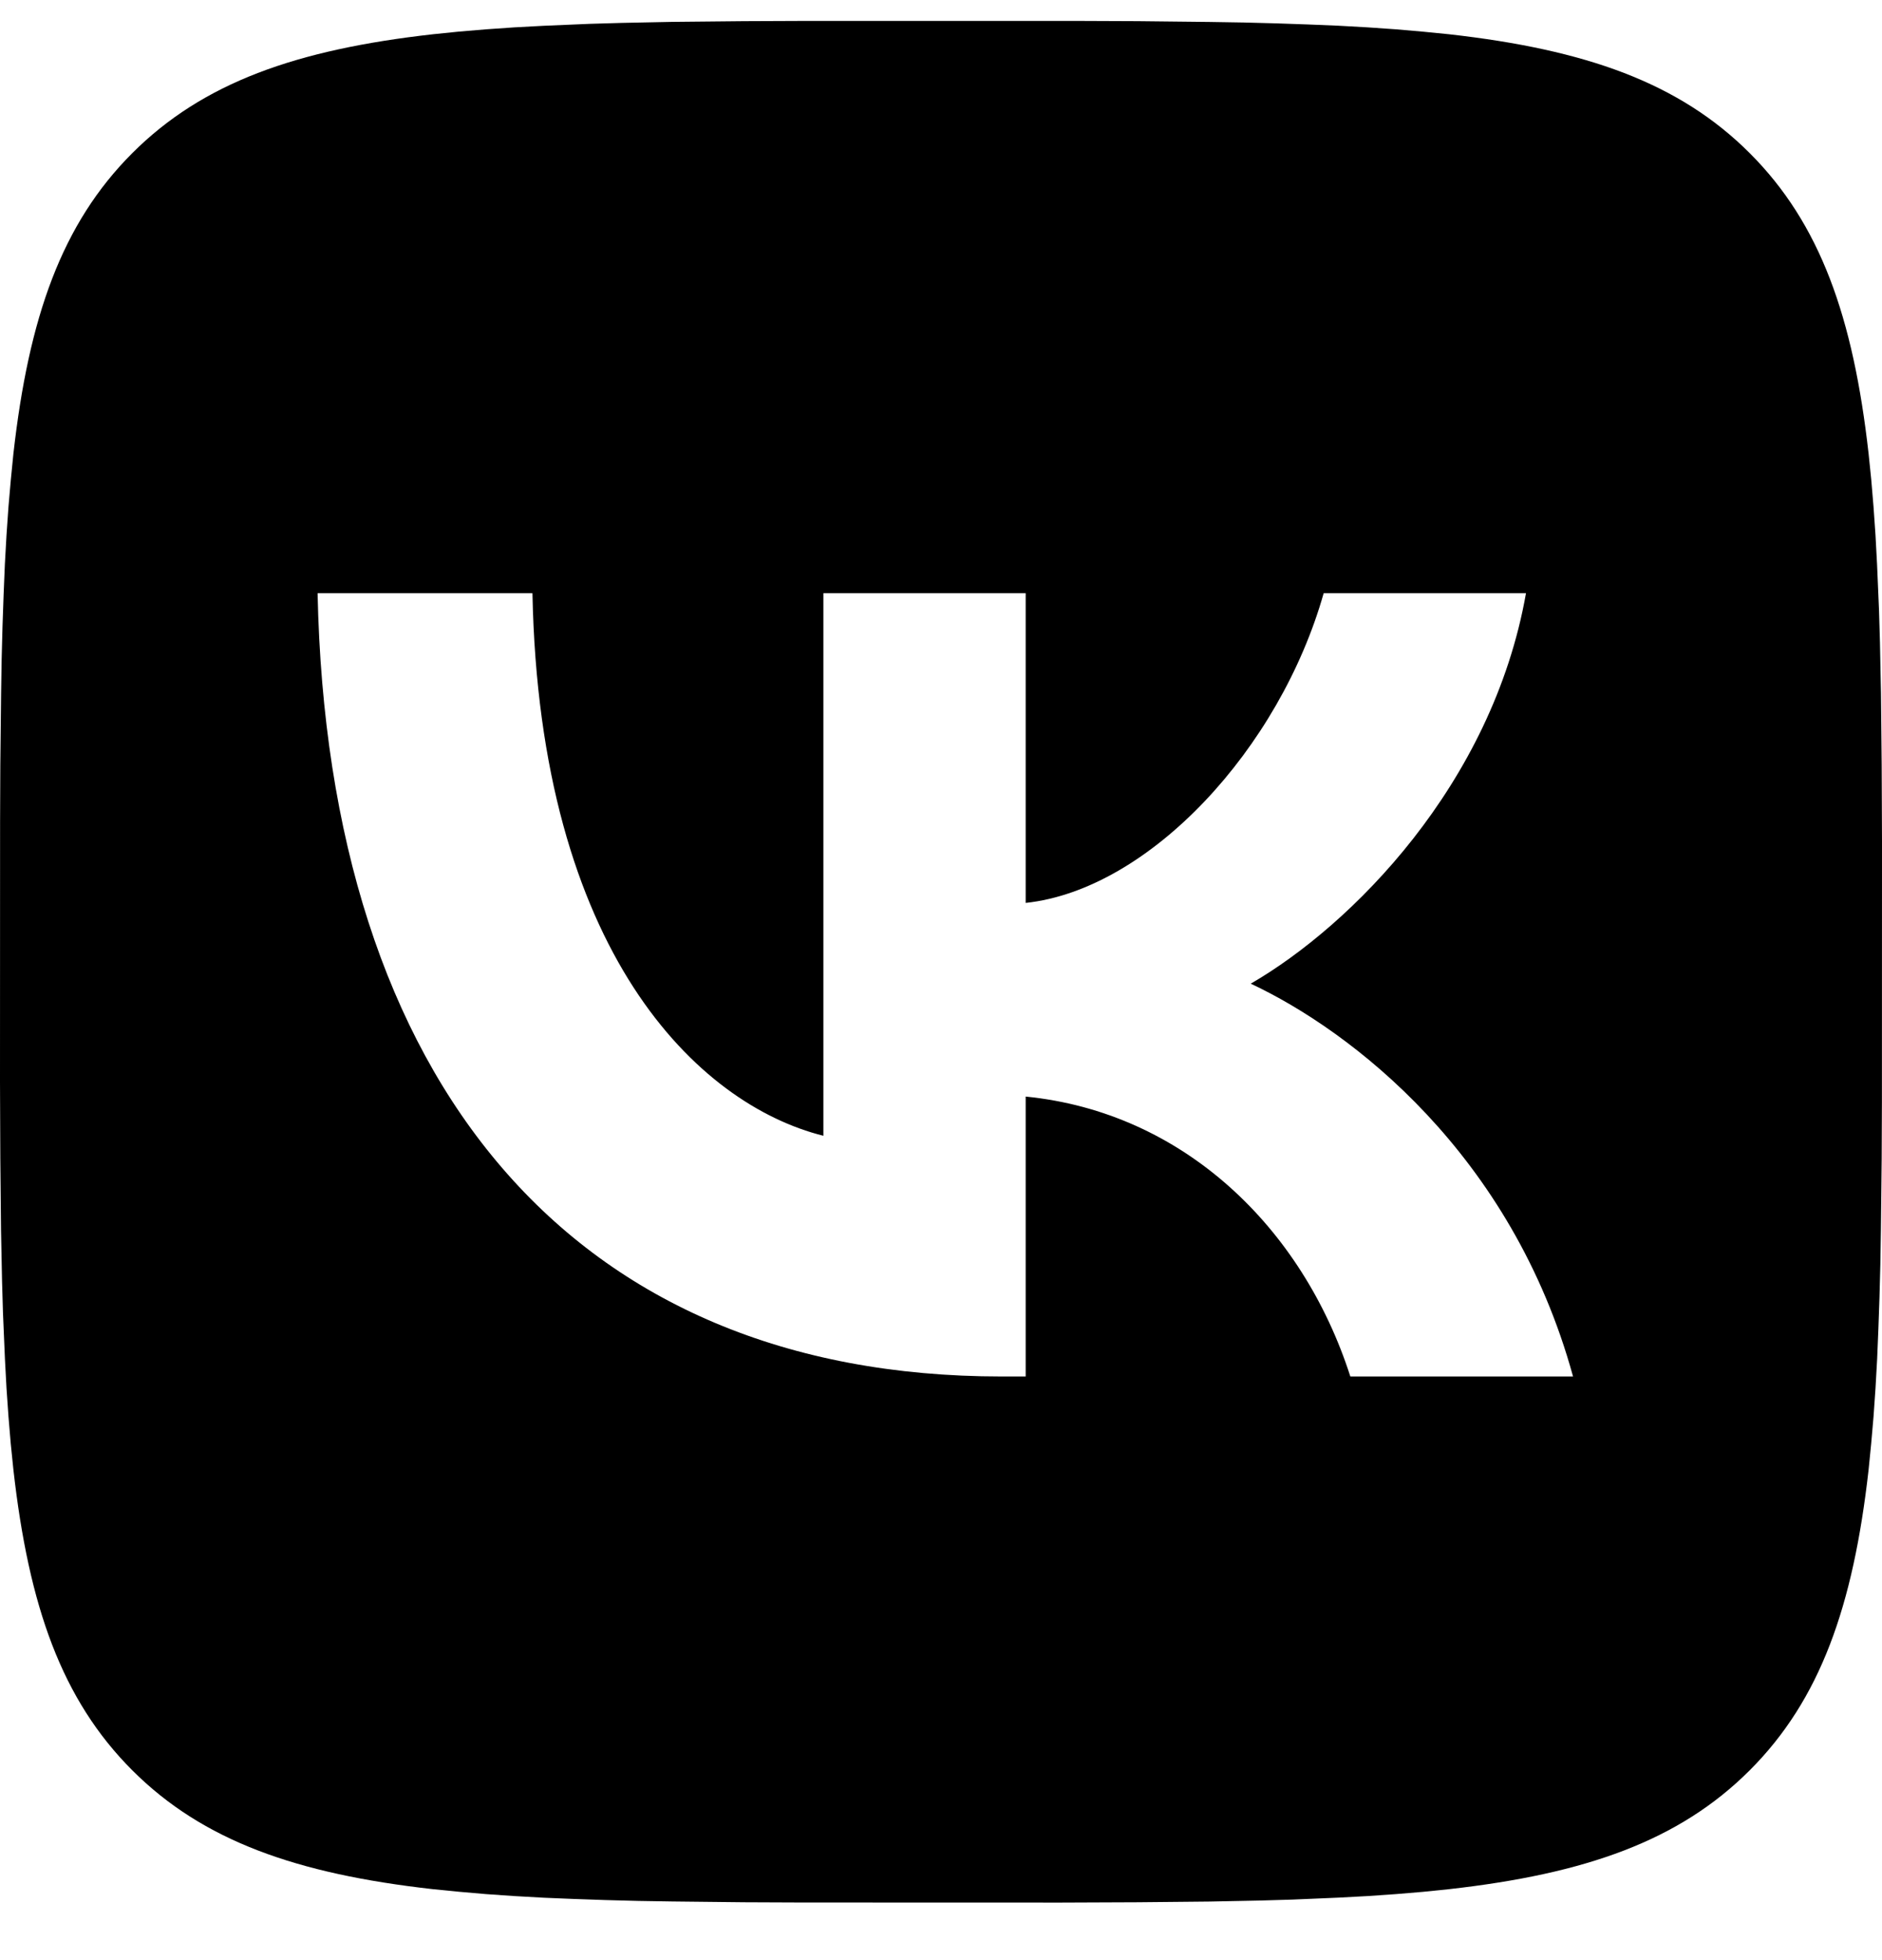 <svg width="24" height="25" viewBox="0 0 24 25" fill="none" xmlns="http://www.w3.org/2000/svg">
<path d="M9.489 0.27L10.218 0.267H13.782L14.512 0.27L15.426 0.28L15.859 0.287L16.277 0.298L16.68 0.312L17.068 0.328L17.442 0.349L17.802 0.374L18.147 0.404L18.48 0.437C20.22 0.633 21.413 1.053 22.313 1.953C23.213 2.853 23.633 4.045 23.829 5.786L23.863 6.119L23.892 6.465L23.917 6.825L23.937 7.198L23.962 7.786L23.974 8.196L23.987 8.84L23.996 9.755L24 10.735L23.999 14.048L23.996 14.778L23.986 15.692L23.979 16.125L23.968 16.543L23.954 16.946L23.938 17.334L23.917 17.708L23.892 18.068L23.862 18.413L23.829 18.746C23.633 20.486 23.213 21.679 22.313 22.579C21.413 23.479 20.221 23.899 18.48 24.095L18.147 24.129L17.801 24.158L17.441 24.183L17.068 24.203L16.48 24.228L16.07 24.24L15.426 24.253L14.511 24.262L13.531 24.266L10.218 24.265L9.488 24.262L8.574 24.252L8.141 24.245L7.723 24.234L7.32 24.22L6.932 24.204L6.558 24.183L6.198 24.158L5.853 24.128L5.52 24.095C3.78 23.899 2.587 23.479 1.687 22.579C0.787 21.679 0.367 20.487 0.171 18.746L0.137 18.413L0.108 18.067L0.083 17.707L0.063 17.334L0.038 16.746L0.026 16.336L0.013 15.692L0.004 14.777L0 13.797L0.001 10.484L0.004 9.754L0.014 8.84L0.021 8.407L0.032 7.989L0.046 7.586L0.062 7.198L0.083 6.824L0.108 6.464L0.138 6.119L0.171 5.786C0.367 4.046 0.787 2.853 1.687 1.953C2.587 1.053 3.779 0.633 5.52 0.437L5.853 0.403L6.199 0.374L6.559 0.349L6.932 0.329L7.52 0.304L7.93 0.292L8.574 0.279L9.489 0.27ZM6.79 7.566H4.05C4.18 13.806 7.3 17.556 12.77 17.556H13.08V13.986C15.09 14.186 16.61 15.656 17.22 17.556H20.06C19.28 14.716 17.23 13.146 15.95 12.546C17.23 11.806 19.03 10.006 19.46 7.566H16.88C16.32 9.546 14.66 11.346 13.08 11.516V7.566H10.5V14.486C8.9 14.086 6.88 12.146 6.79 7.566Z" fill="currentColor"/>
</svg>
